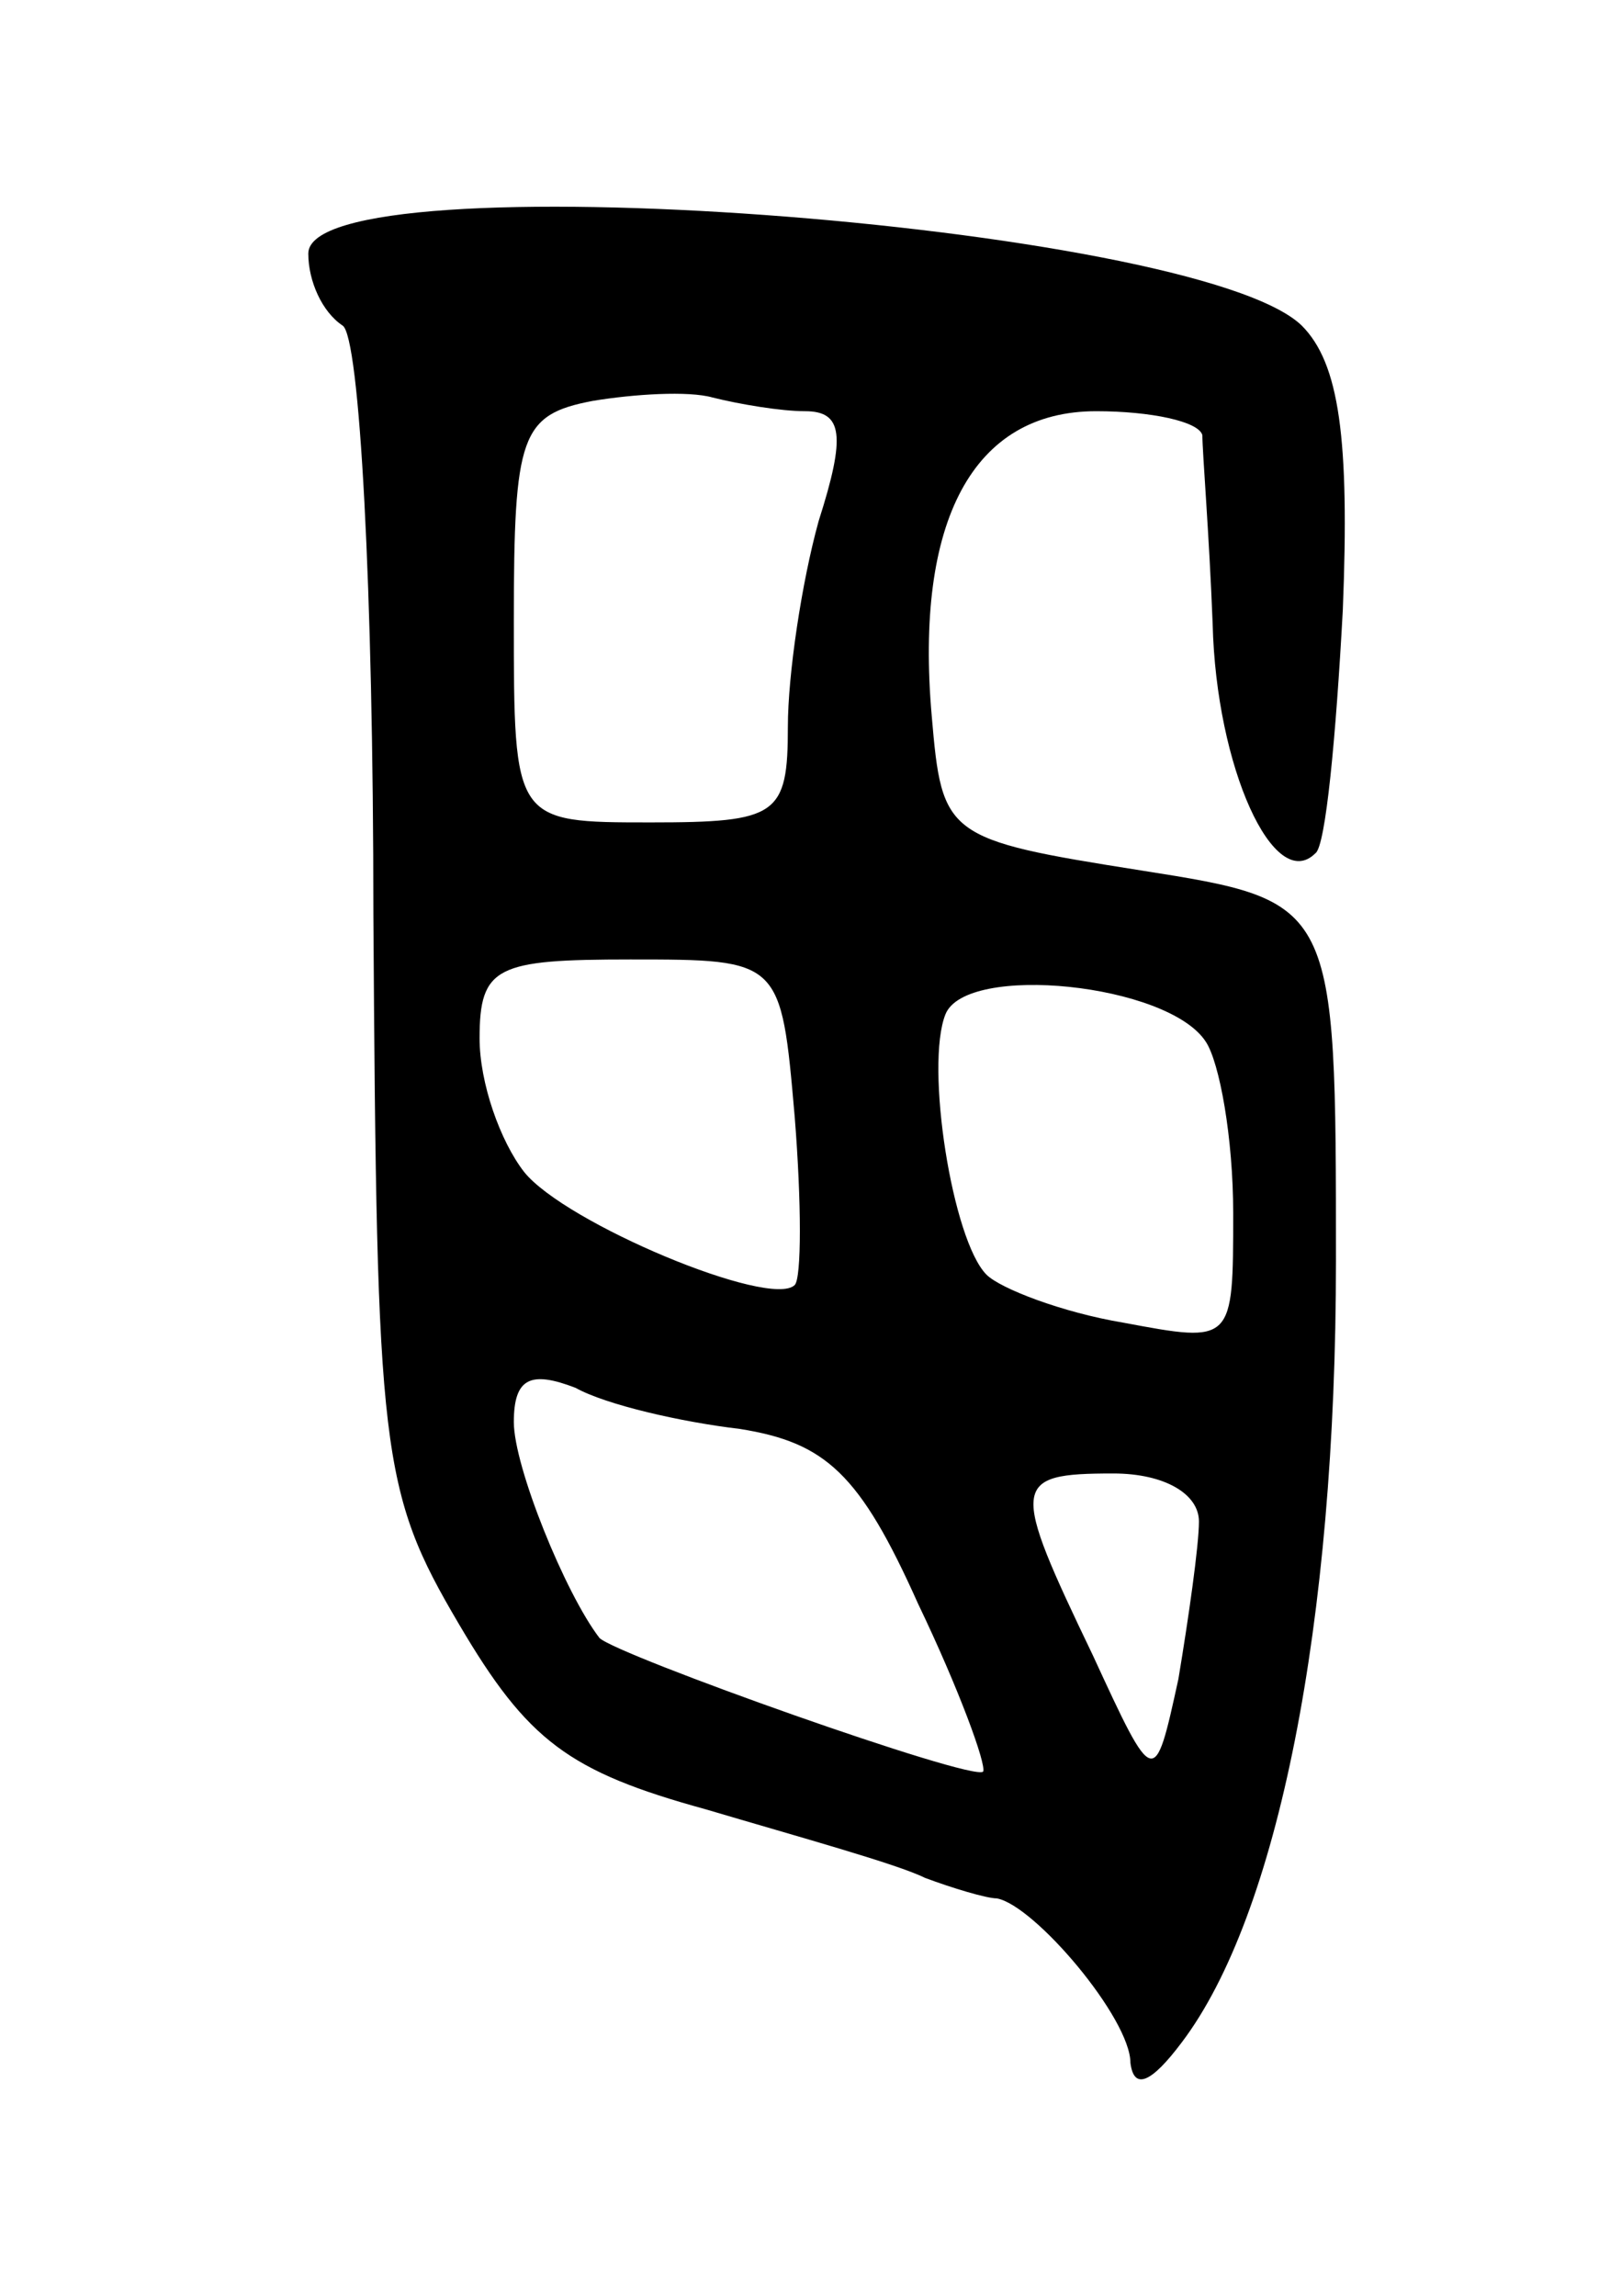 <svg version="1.0" xmlns="http://www.w3.org/2000/svg"
 width="47pt" height="67pt" viewBox="0 0 47 67"
 preserveAspectRatio="xMidYMid meet">
<g transform="translate(0,67) scale(0.1,-0.1)"
fill="#000000" stroke="none">
<path d="M90 596 c0 -8 4 -17 10 -21 5 -3 9 -77 9 -172 1 -157 2 -168 25 -207
20 -34 32 -43 72 -54 27 -8 56 -16 64 -20 8 -3 18 -6 21 -6 11 -2 39 -35 39
-48 1 -8 6 -6 15 6 28 37 45 122 45 228 0 105 0 105 -57 114 -57 9 -58 10 -61
45 -5 57 12 89 48 89 16 0 30 -3 31 -7 0 -5 2 -29 3 -55 1 -42 18 -79 30 -67
3 2 6 34 8 71 2 50 -1 72 -12 83 -31 30 -290 49 -290 21z m145 -46 c11 0 12
-7 4 -32 -5 -18 -9 -45 -9 -60 0 -26 -3 -28 -40 -28 -40 0 -40 0 -40 59 0 54
2 60 23 64 12 2 28 3 35 1 8 -2 20 -4 27 -4z m-3 -206 c2 -25 2 -47 0 -49 -7
-7 -67 18 -79 33 -7 9 -13 26 -13 39 0 21 5 23 44 23 44 0 44 0 48 -46z m120
22 c4 -6 8 -28 8 -50 0 -38 0 -38 -32 -32 -18 3 -36 10 -40 14 -10 10 -18 61
-12 76 6 15 65 9 76 -8z m-136 -113 c25 -4 35 -13 52 -51 12 -25 20 -47 19
-49 -3 -3 -107 34 -112 39 -10 13 -25 50 -25 63 0 13 5 15 18 10 9 -5 31 -10
48 -12z m134 -27 c0 -7 -3 -28 -6 -46 -7 -32 -7 -32 -25 7 -24 50 -24 53 6 53
15 0 25 -6 25 -14z"/>
</g>
</svg>
